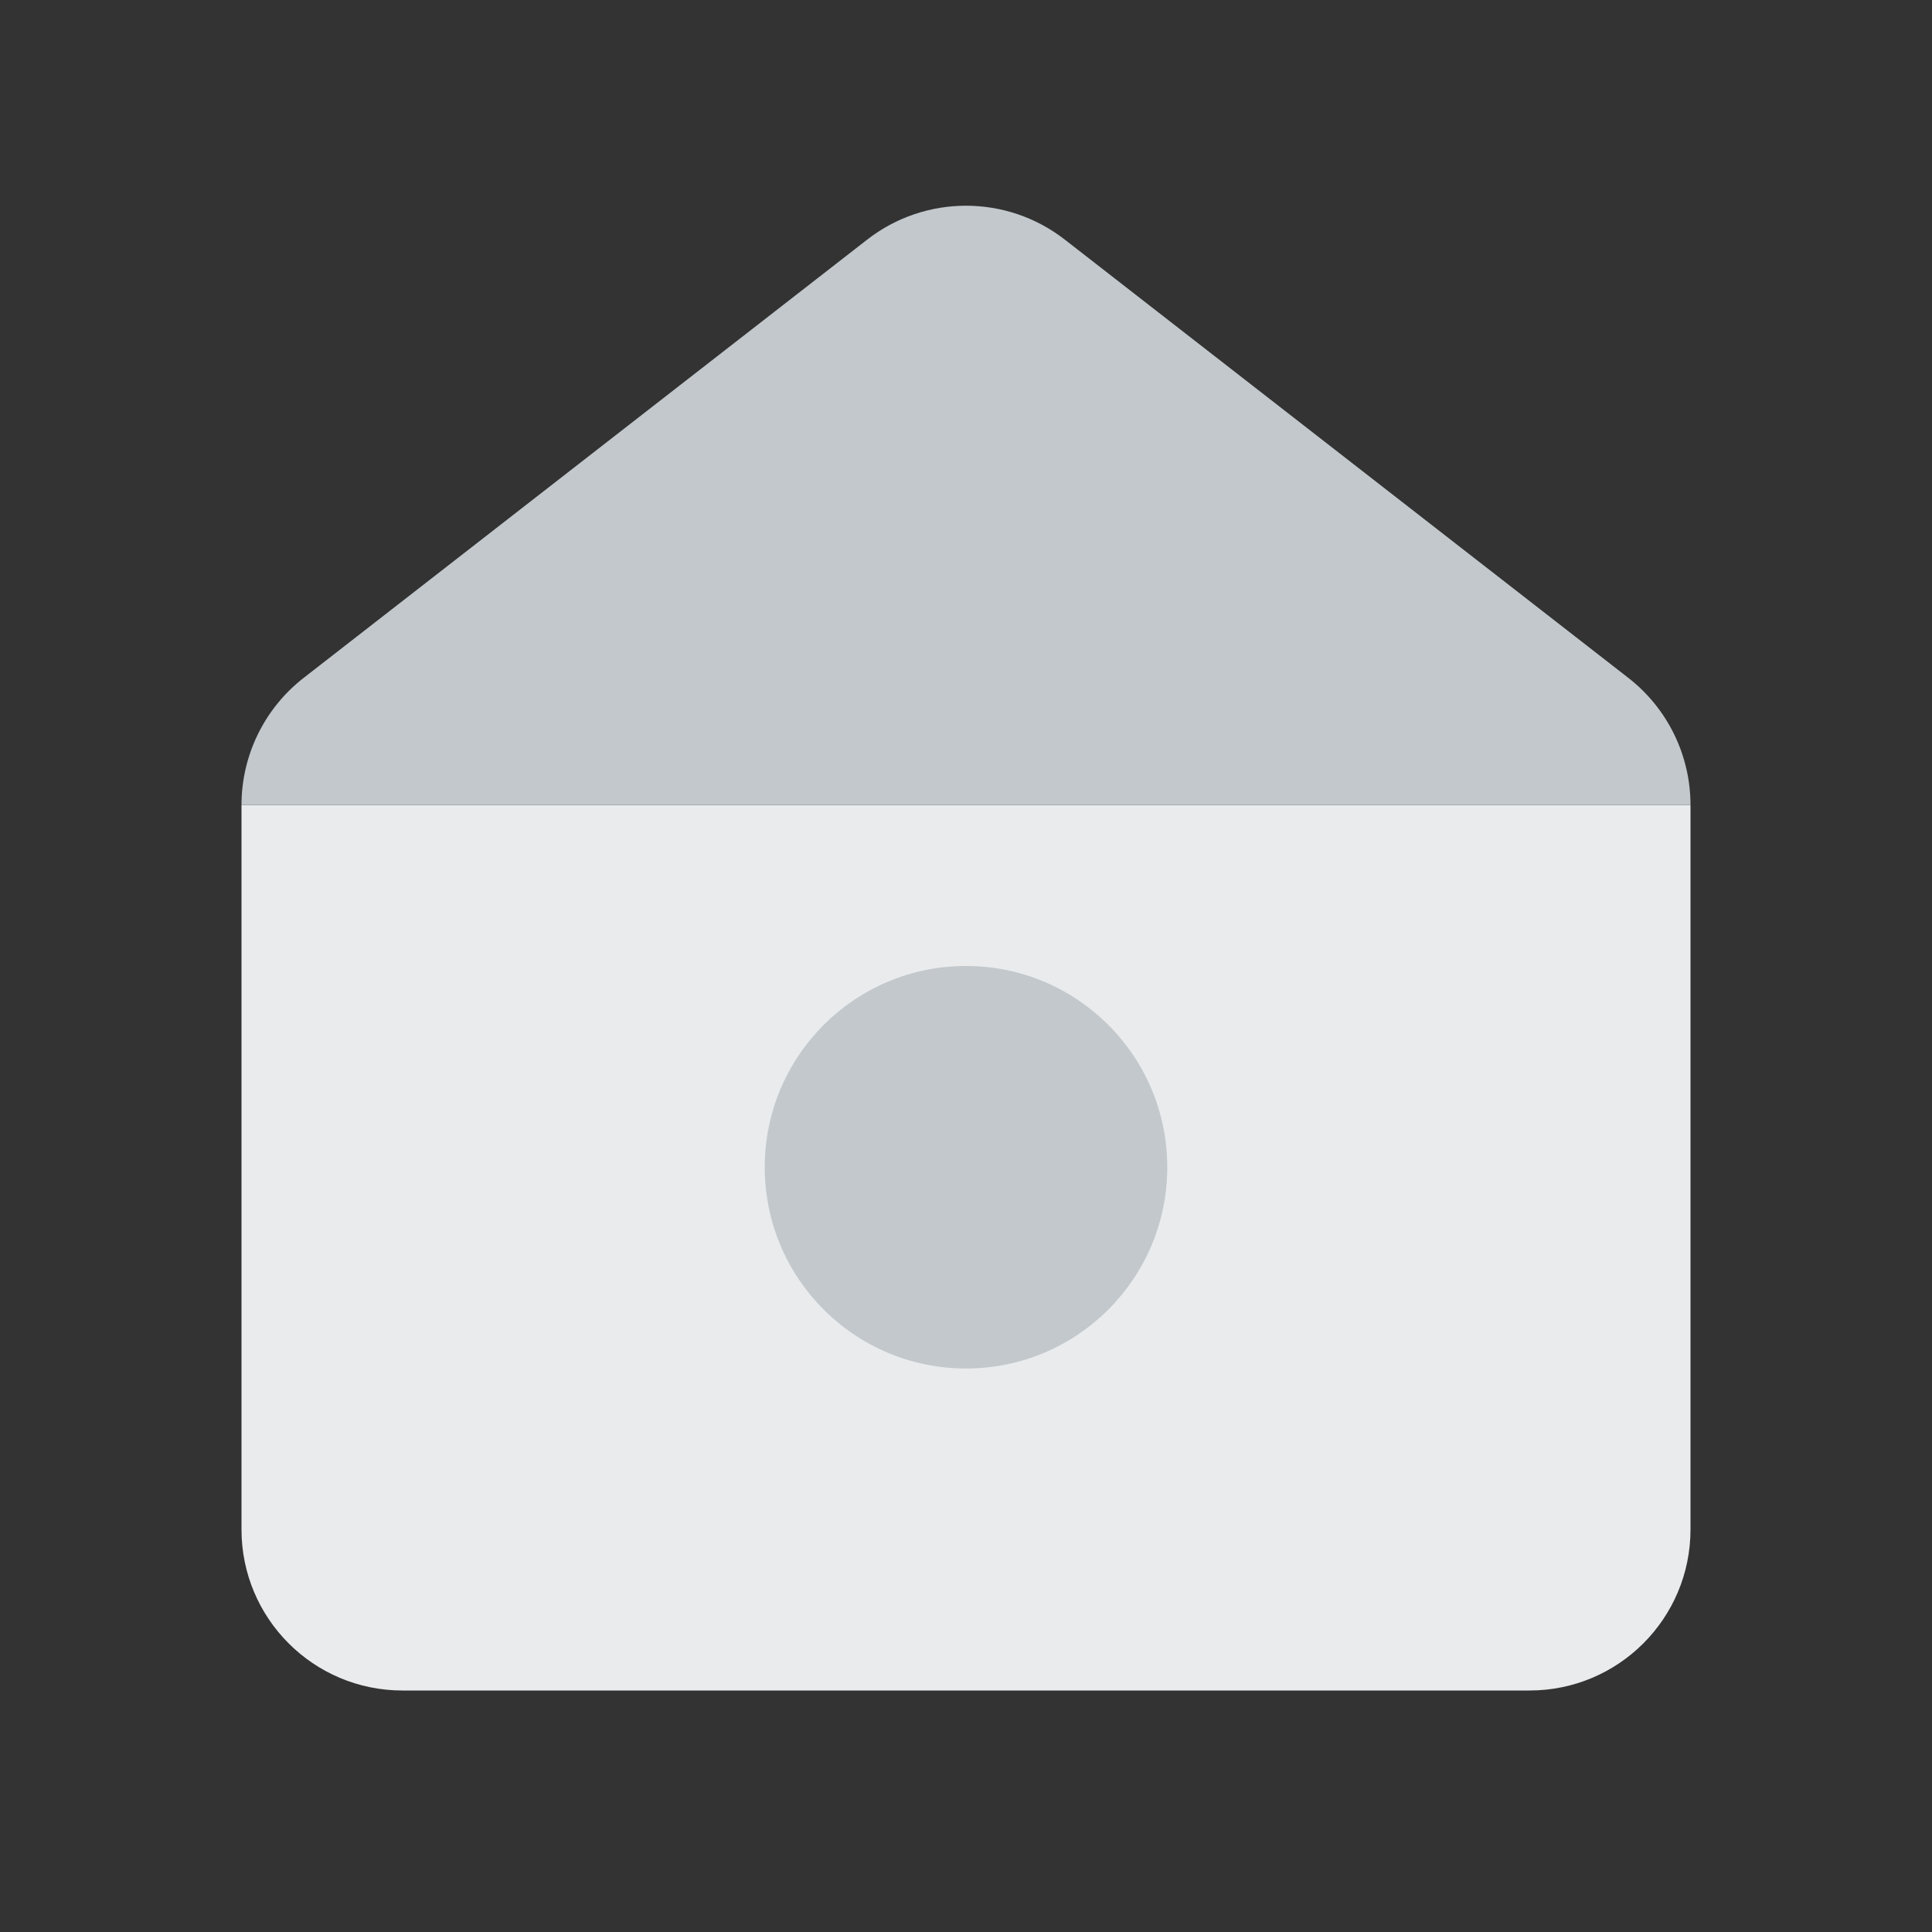 <svg width="24" height="24" viewBox="0 0 24 24" fill="none" xmlns="http://www.w3.org/2000/svg">
<rect x="0" y="0" width="24" height="24" fill="#333333" stroke="none"/>
<path d="M21 19V10H3V19C3 20.105 3.895 21 5 21H19C20.105 21 21 20.105 21 19Z" fill="#E9EBED"/>
<path d="M14.5 14.5C14.5 15.881 13.381 17 12 17C10.619 17 9.5 15.881 9.5 14.5C9.5 13.119 10.619 12 12 12C13.381 12 14.5 13.119 14.5 14.5Z" fill="#C2C8CC"/>
<path d="M10.772 2.977L3.772 8.421C3.285 8.8 3 9.383 3 10H21C21 9.383 20.715 8.8 20.228 8.421L13.228 2.977C12.506 2.415 11.494 2.415 10.772 2.977Z" fill="#C2C8CC"/>
</svg>

